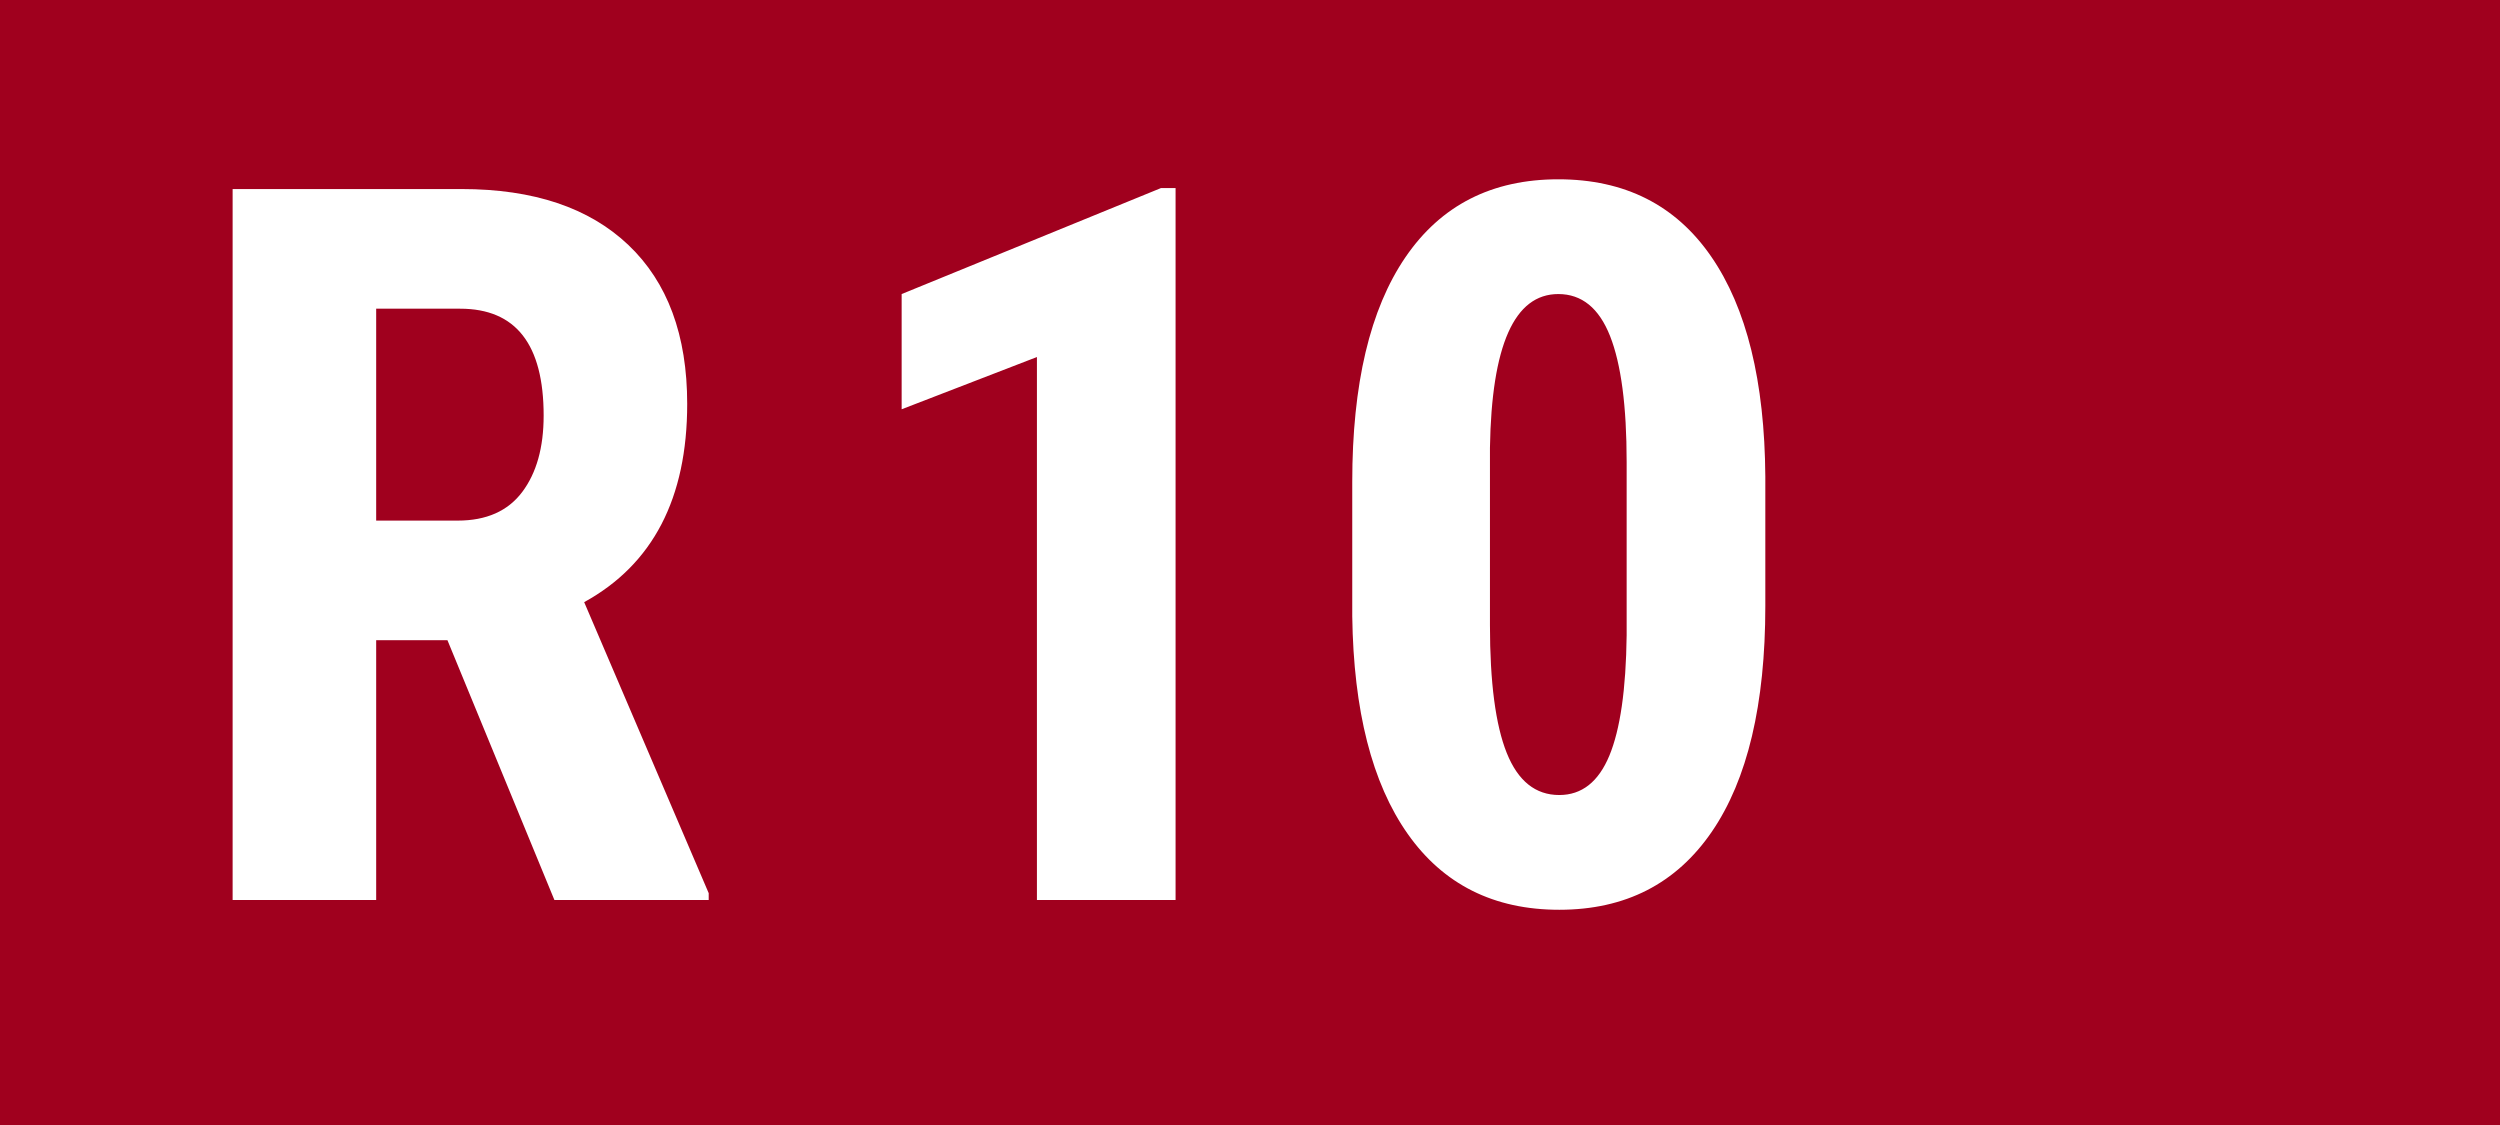 <?xml version="1.0" encoding="UTF-8"?>
<svg width="100px" height="45px" viewBox="0 0 100 45" version="1.1" xmlns="http://www.w3.org/2000/svg" xmlns:xlink="http://www.w3.org/1999/xlink">
    <!-- Generator: Sketch 51.3 (57544) - http://www.bohemiancoding.com/sketch -->
    <title>Line/Monitor/R10</title>
    <desc>Created with Sketch.</desc>
    <defs></defs>
    <g id="Line/Monitor/R10" stroke="none" stroke-width="1" fill="none" fill-rule="evenodd">
        <rect id="Rectangle-285-Copy-8" fill="#A0001E" x="0" y="0" width="100" height="45"></rect>
        <path d="M47.023,36 L41.477,36 L41.477,14.281 L36.066,16.371 L36.066,11.762 L46.438,7.523 L47.023,7.523 L47.023,36 Z M70.613,24.242 C70.613,28.174 69.9,31.182 68.475,33.266 C67.049,35.349 65.014,36.391 62.371,36.391 C59.754,36.391 57.732,35.378 56.307,33.354 C54.881,31.329 54.142,28.428 54.09,24.652 L54.09,19.281 C54.09,15.362 54.799,12.364 56.219,10.287 C57.638,8.21 59.676,7.172 62.332,7.172 C64.988,7.172 67.026,8.201 68.445,10.258 C69.865,12.315 70.587,15.251 70.613,19.066 L70.613,24.242 Z M65.066,18.48 C65.066,16.241 64.845,14.561 64.402,13.441 C63.96,12.322 63.27,11.762 62.332,11.762 C60.574,11.762 59.663,13.812 59.598,17.914 L59.598,25.004 C59.598,27.296 59.822,29.001 60.271,30.121 C60.721,31.241 61.421,31.801 62.371,31.801 C63.27,31.801 63.937,31.277 64.373,30.229 C64.809,29.18 65.04,27.576 65.066,25.414 L65.066,18.48 Z" id="10" fill="#FFFFFF"></path>
        <path d="M17.898,25.609 L15.047,25.609 L15.047,36 L9.305,36 L9.305,7.562 L18.465,7.562 C21.342,7.562 23.566,8.308 25.135,9.799 C26.704,11.29 27.488,13.409 27.488,16.156 C27.488,19.932 26.115,22.576 23.367,24.086 L28.348,35.727 L28.348,36 L22.176,36 L17.898,25.609 Z M15.047,20.824 L18.309,20.824 C19.454,20.824 20.314,20.443 20.887,19.682 C21.46,18.92 21.746,17.901 21.746,16.625 C21.746,13.773 20.633,12.348 18.406,12.348 L15.047,12.348 L15.047,20.824 Z" id="R" fill="#FFFFFF"></path>
    </g>
</svg>